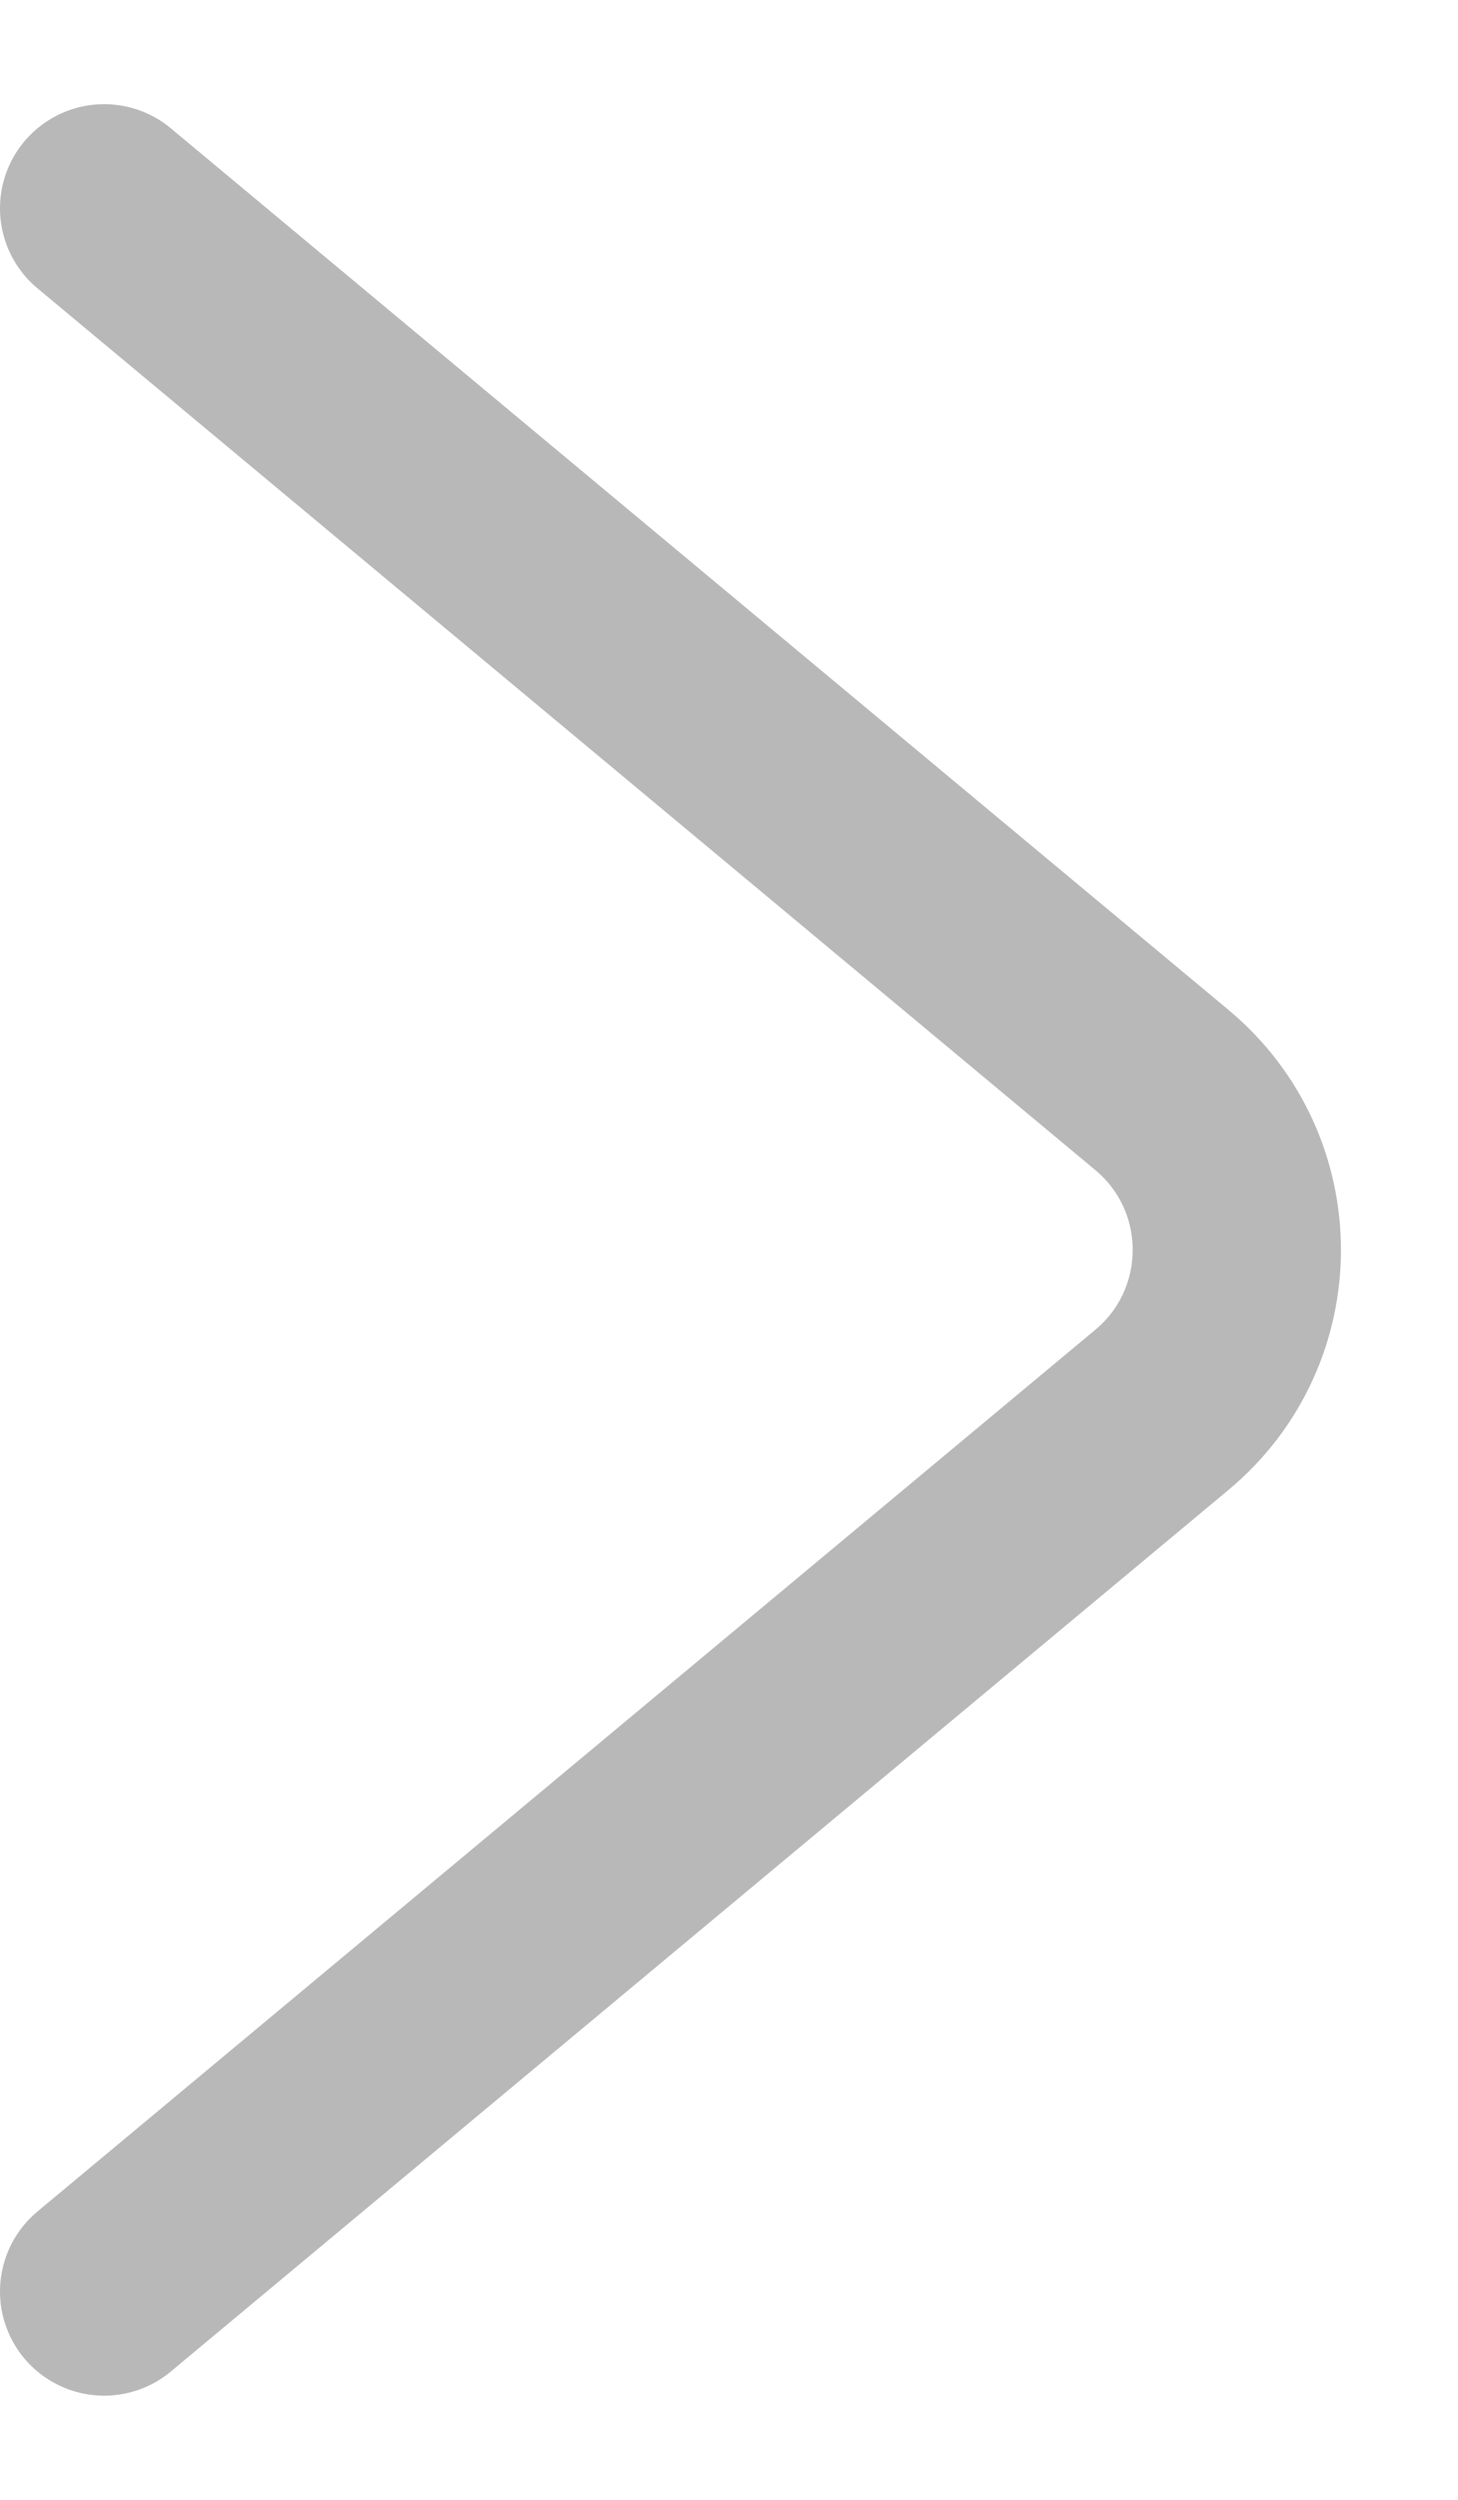 <svg width="7" height="12" viewBox="0 0 7 12" fill="none" xmlns="http://www.w3.org/2000/svg">
<path d="M0.5 1L5.578 5.232C6.058 5.632 6.058 6.368 5.578 6.768L0.5 11" stroke="#B8B8B8" stroke-linecap="round"/>
</svg>
